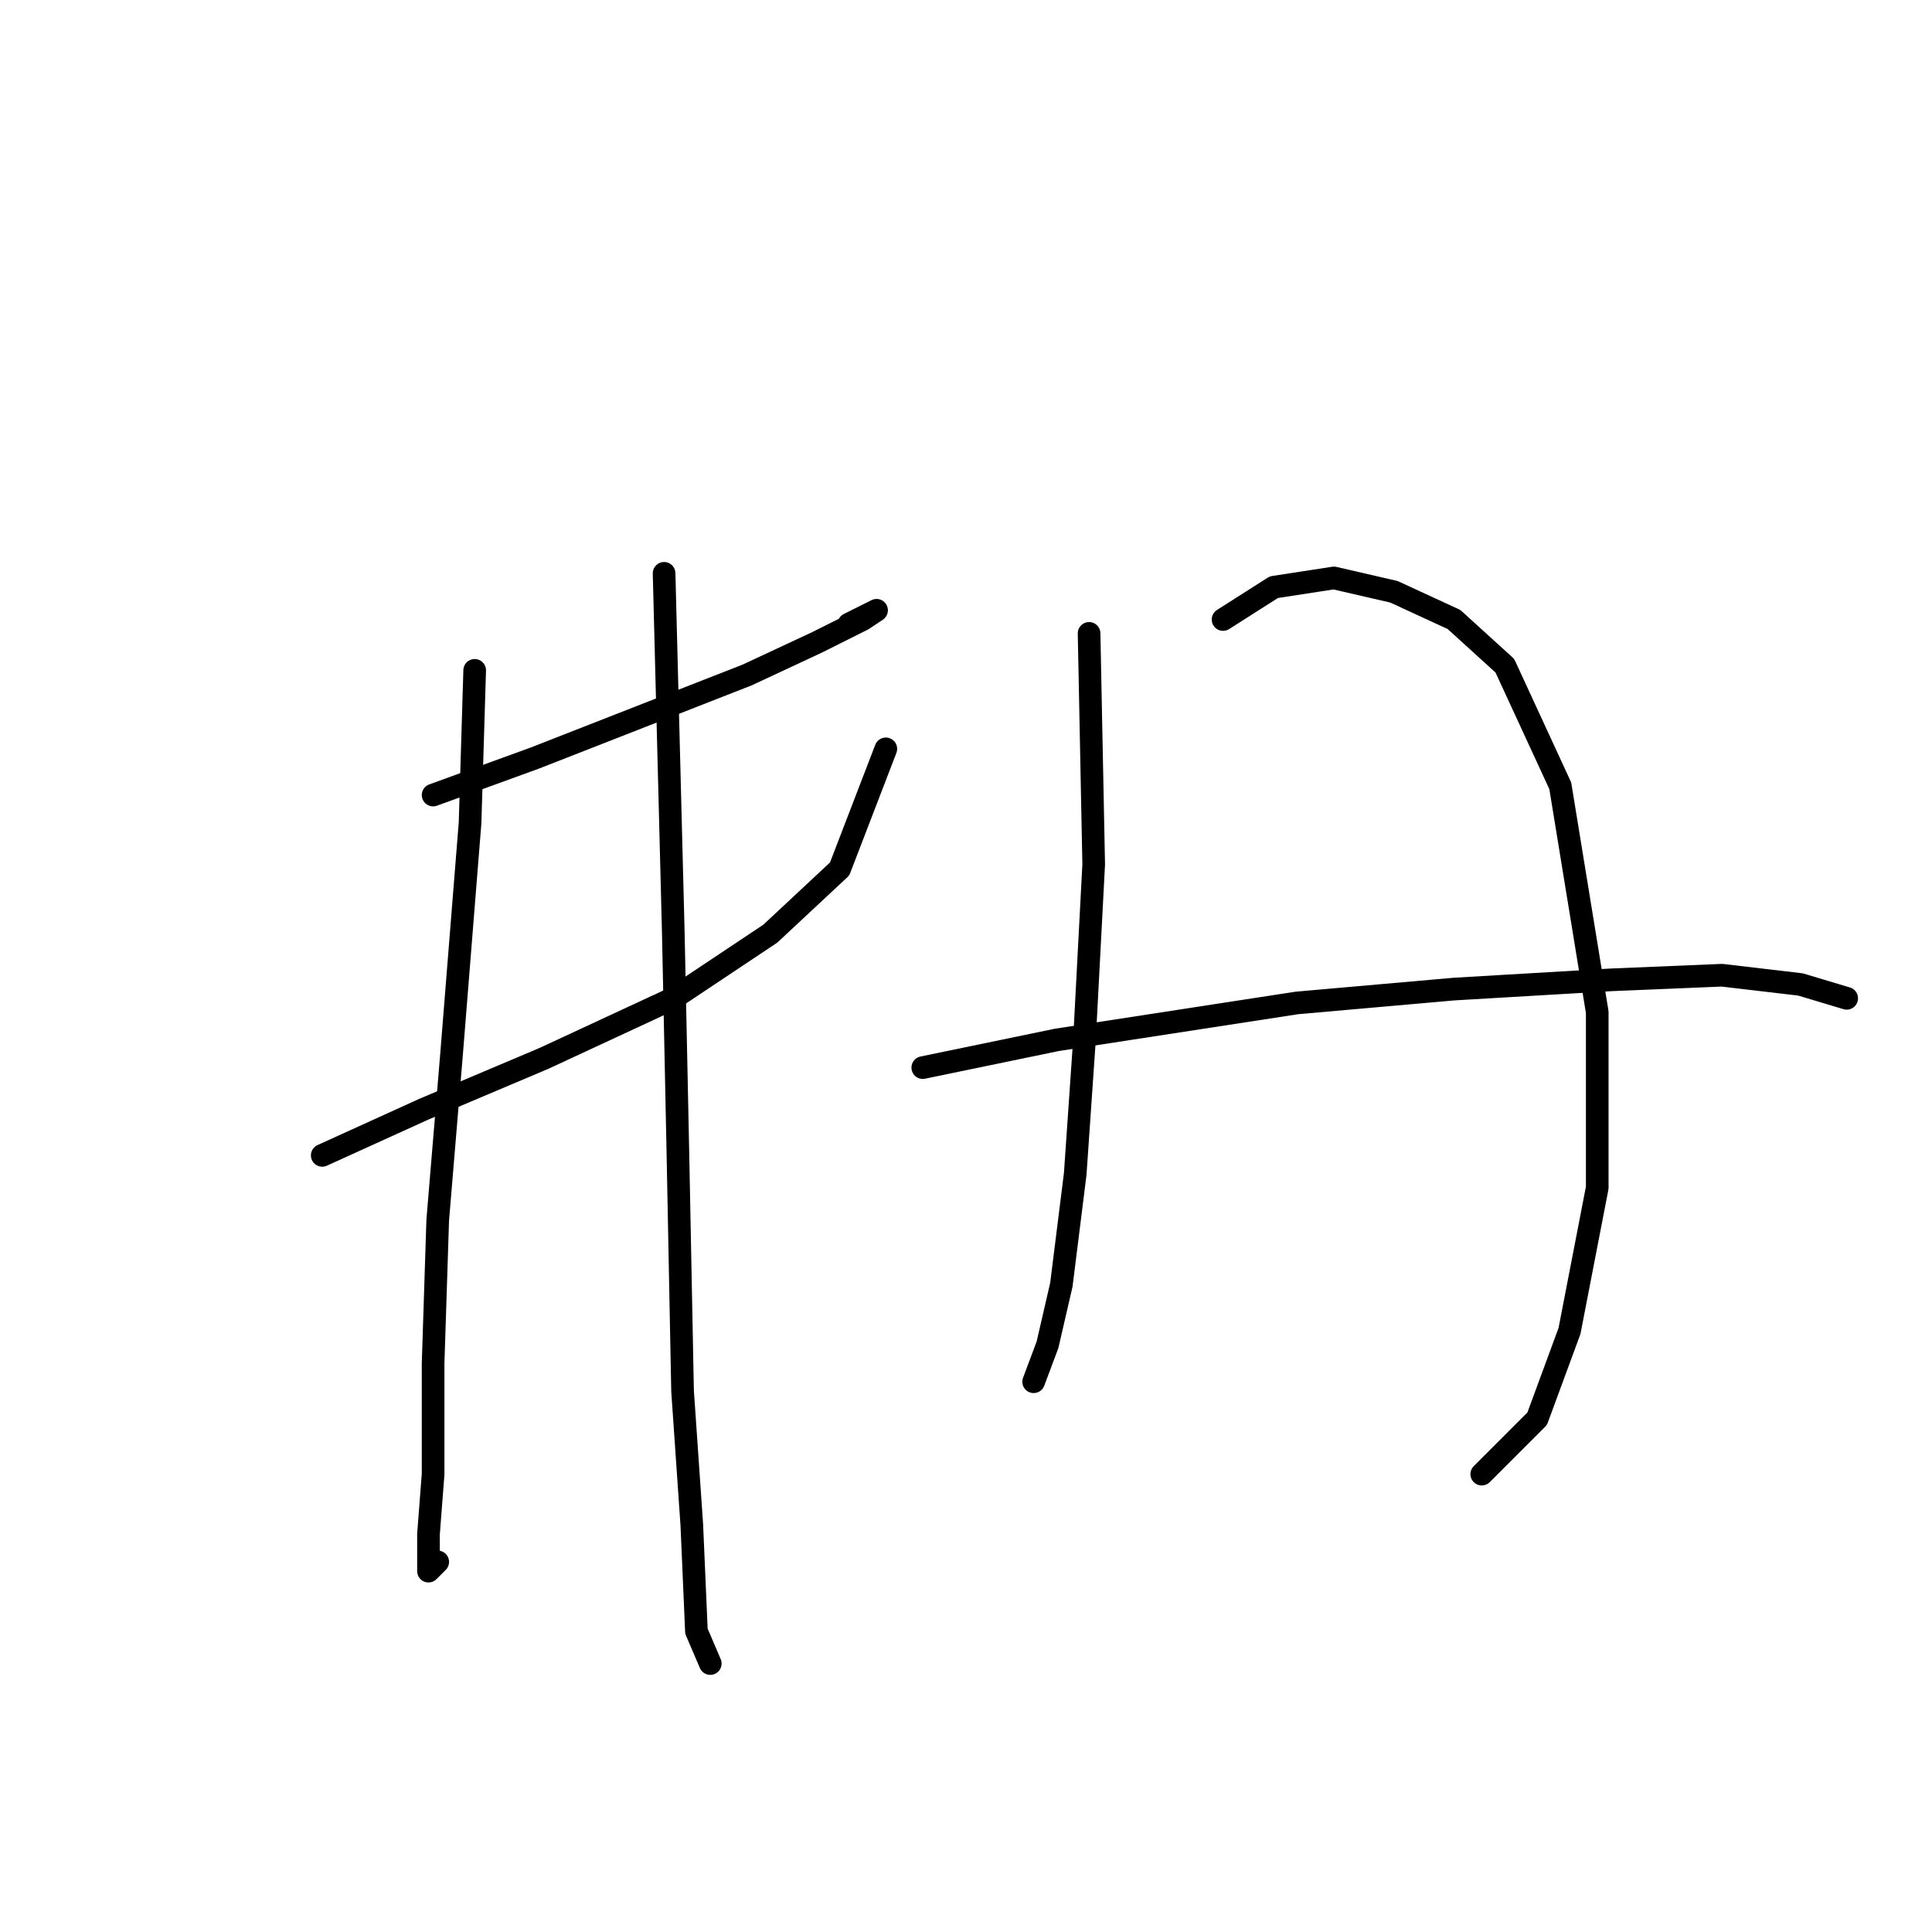 <?xml version="1.0" standalone="no"?>
    <svg width="256" height="256" xmlns="http://www.w3.org/2000/svg" version="1.1">
    <polyline stroke="black" stroke-width="3" stroke-linecap="round" fill="transparent" stroke-linejoin="round" points="57.389 105.349 70.856 100.452 84.934 94.943 99.013 89.434 108.195 85.149 114.316 82.089 116.152 80.865 112.479 82.701 112.479 82.701 " />
        <polyline stroke="black" stroke-width="3" stroke-linecap="round" fill="transparent" stroke-linejoin="round" points="42.698 153.094 56.165 146.973 72.08 140.24 89.219 132.282 102.073 123.713 111.255 115.143 117.376 99.228 117.376 99.228 " />
        <polyline stroke="black" stroke-width="3" stroke-linecap="round" fill="transparent" stroke-linejoin="round" points="62.898 88.822 62.286 109.022 59.838 139.628 58.001 161.664 57.389 180.639 57.389 195.33 56.777 203.287 56.777 208.184 58.001 206.96 58.001 206.96 " />
        <polyline stroke="black" stroke-width="3" stroke-linecap="round" fill="transparent" stroke-linejoin="round" points="87.995 75.968 89.219 123.713 89.831 153.094 90.443 184.312 91.668 202.063 92.28 216.142 94.116 220.427 94.116 220.427 " />
        <polyline stroke="black" stroke-width="3" stroke-linecap="round" fill="transparent" stroke-linejoin="round" points="144.309 83.925 144.921 114.531 143.697 137.791 142.473 155.543 140.637 170.233 138.8 178.191 136.964 183.088 136.964 183.088 " />
        <polyline stroke="black" stroke-width="3" stroke-linecap="round" fill="transparent" stroke-linejoin="round" points="162.061 82.089 168.794 77.804 176.751 76.58 184.709 78.416 192.666 82.089 199.399 88.21 206.745 104.125 211.642 134.119 211.642 157.379 207.969 176.354 203.684 187.985 196.339 195.33 196.339 195.33 " />
        <polyline stroke="black" stroke-width="3" stroke-linecap="round" fill="transparent" stroke-linejoin="round" points="122.273 141.464 140.024 137.791 171.854 132.894 192.666 131.058 213.478 129.834 228.169 129.222 238.575 130.446 244.696 132.282 244.696 132.282 " />
        </svg>